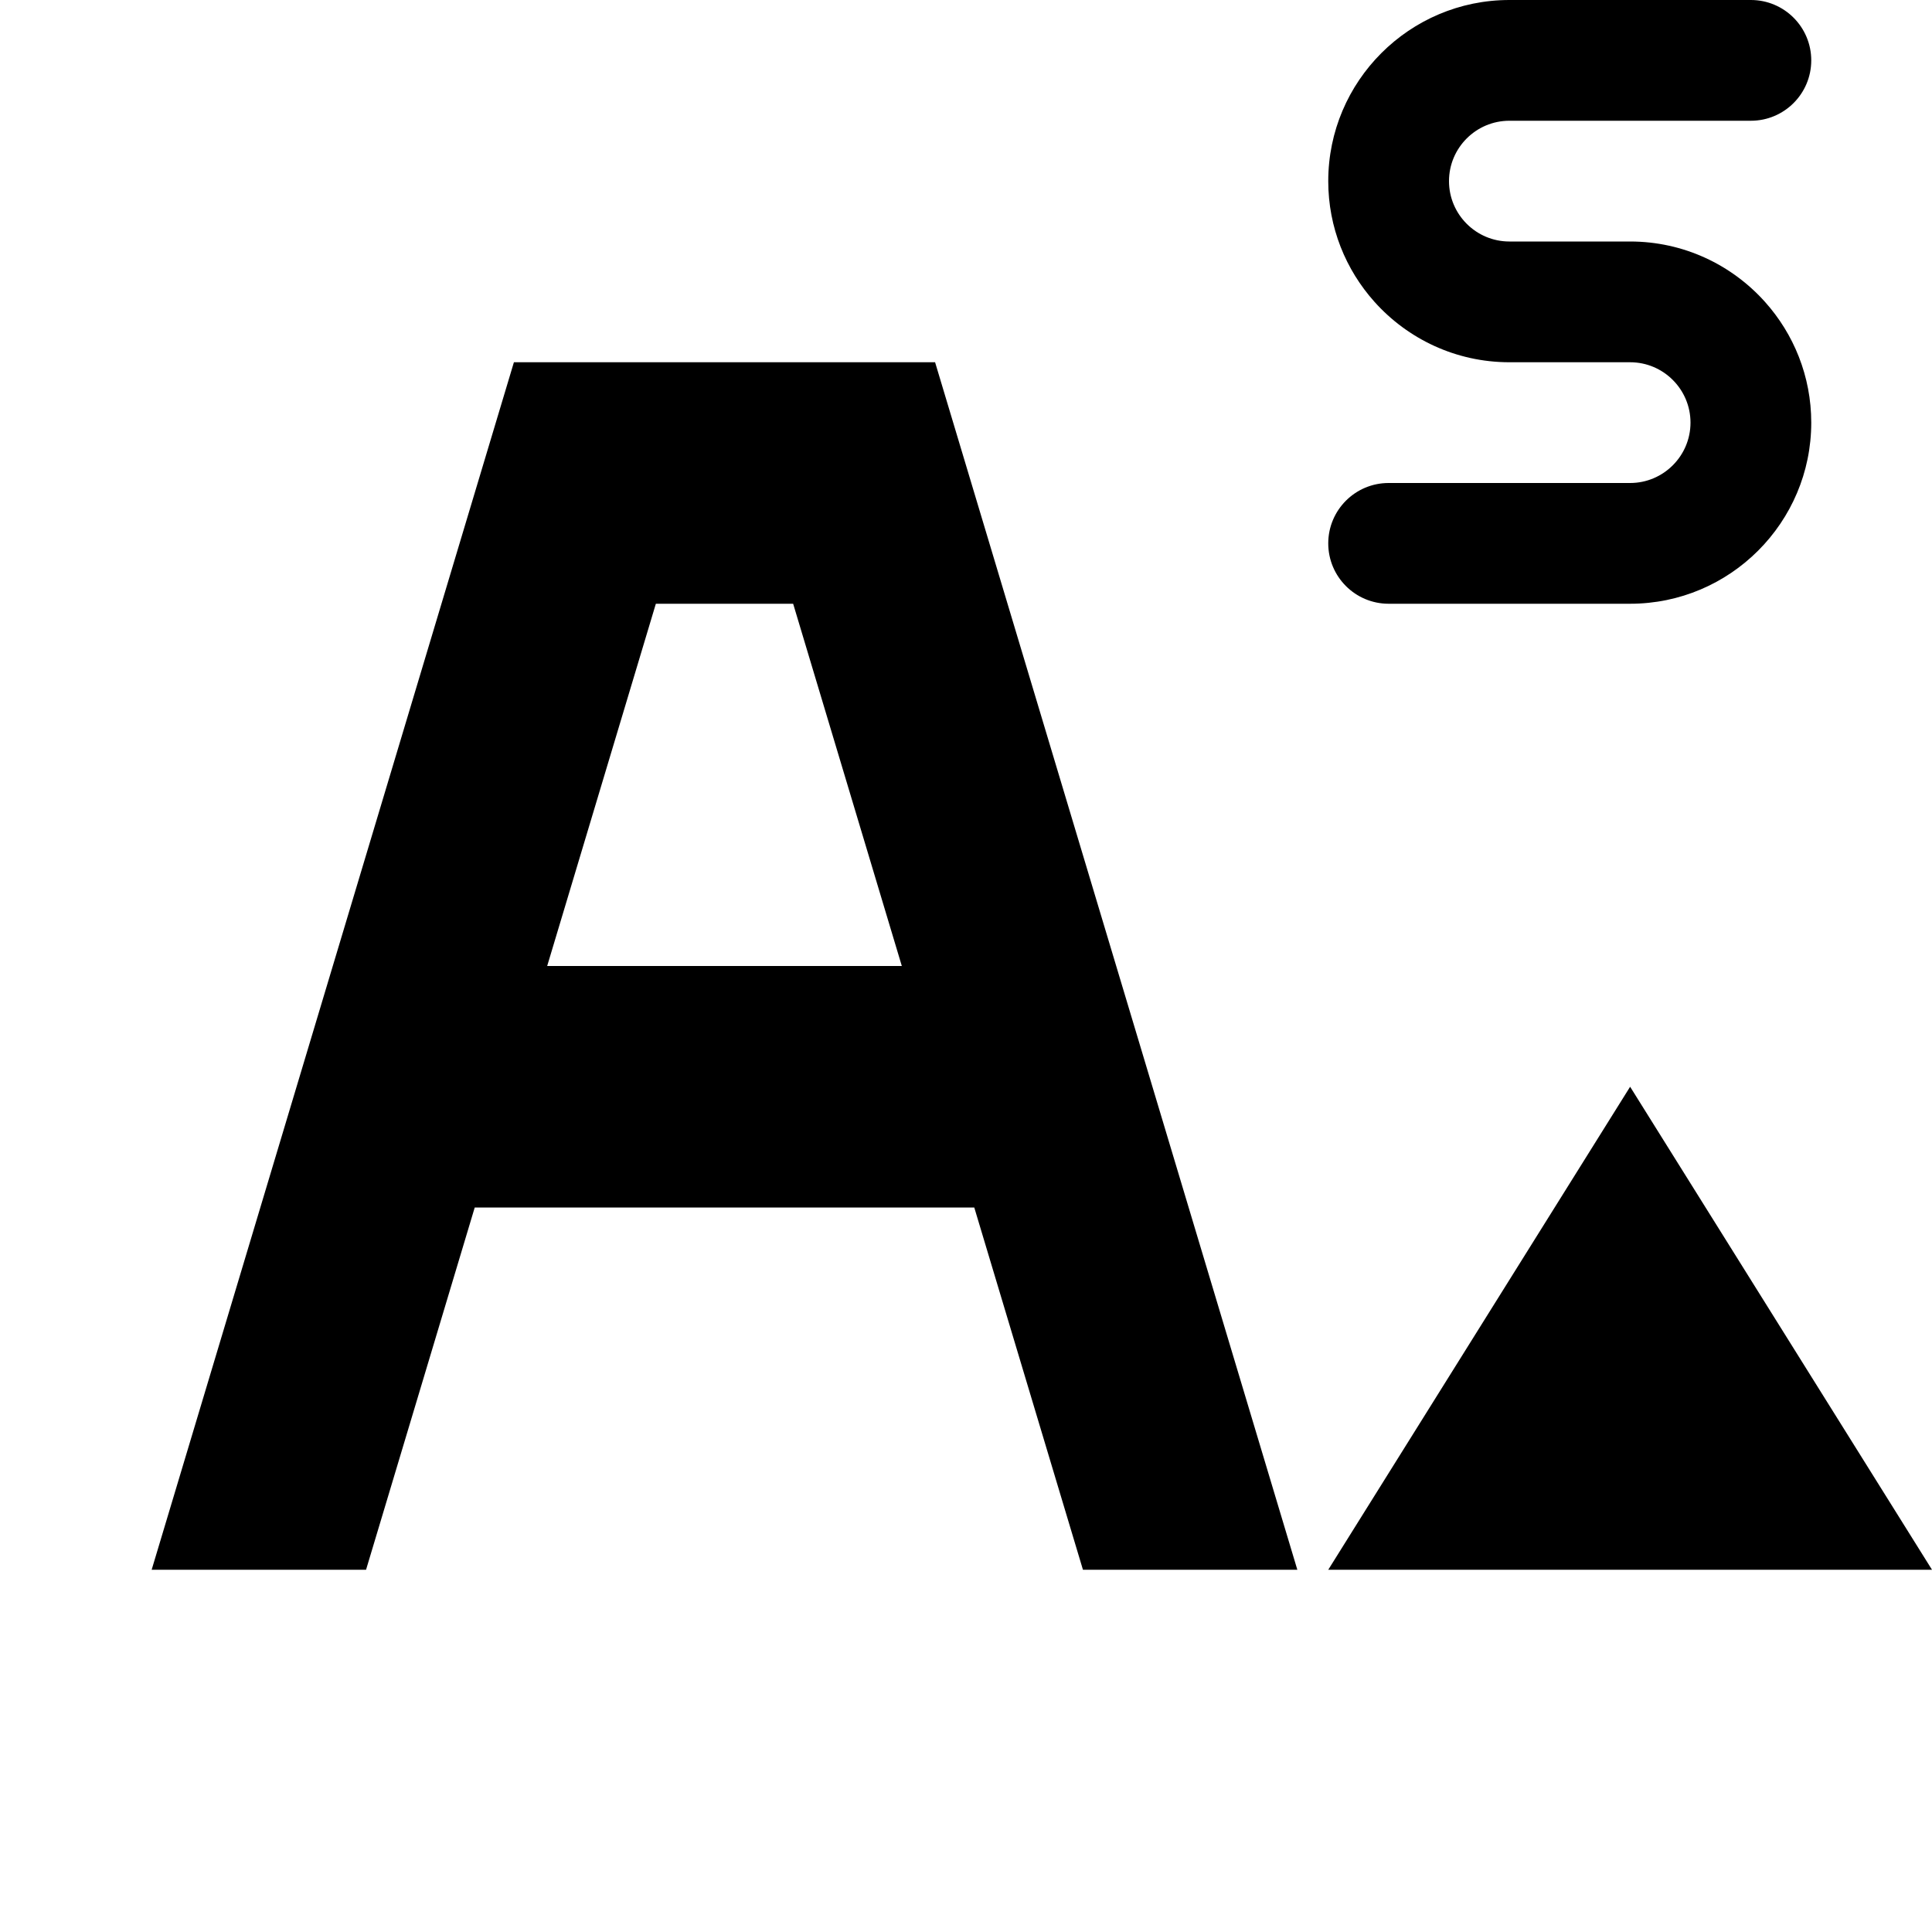 <!-- Generated by IcoMoon.io -->
<svg version="1.1" xmlns="http://www.w3.org/2000/svg" width="96" height="96" viewBox="0 0 96 96">
<title>superscript2</title>
<path d="M18.189 78l5.4-18h24.822l5.4 18h10.653l-18-60h-20.928l-18 60h10.653zM32.589 30h6.822l5.4 18h-17.622l5.4-18zM66 78l15-24 15 24h-30z"></path>
<path d="M81 12h-6c-1.654 0-3-1.346-3-3s1.346-3 3-3h12c1.657 0 3-1.343 3-3s-1.343-3-3-3h-12c-4.963 0-9 4.037-9 9 0 2.303 0.871 4.406 2.299 6 1.649 1.84 4.042 3 6.701 3h6c1.654 0 3 1.346 3 3s-1.346 3-3 3h-12c-1.657 0-3 1.343-3 3s1.343 3 3 3h12c4.963 0 9-4.037 9-9 0-2.303-0.871-4.406-2.299-6-1.649-1.84-4.041-3-6.701-3z"></path>
</svg>
